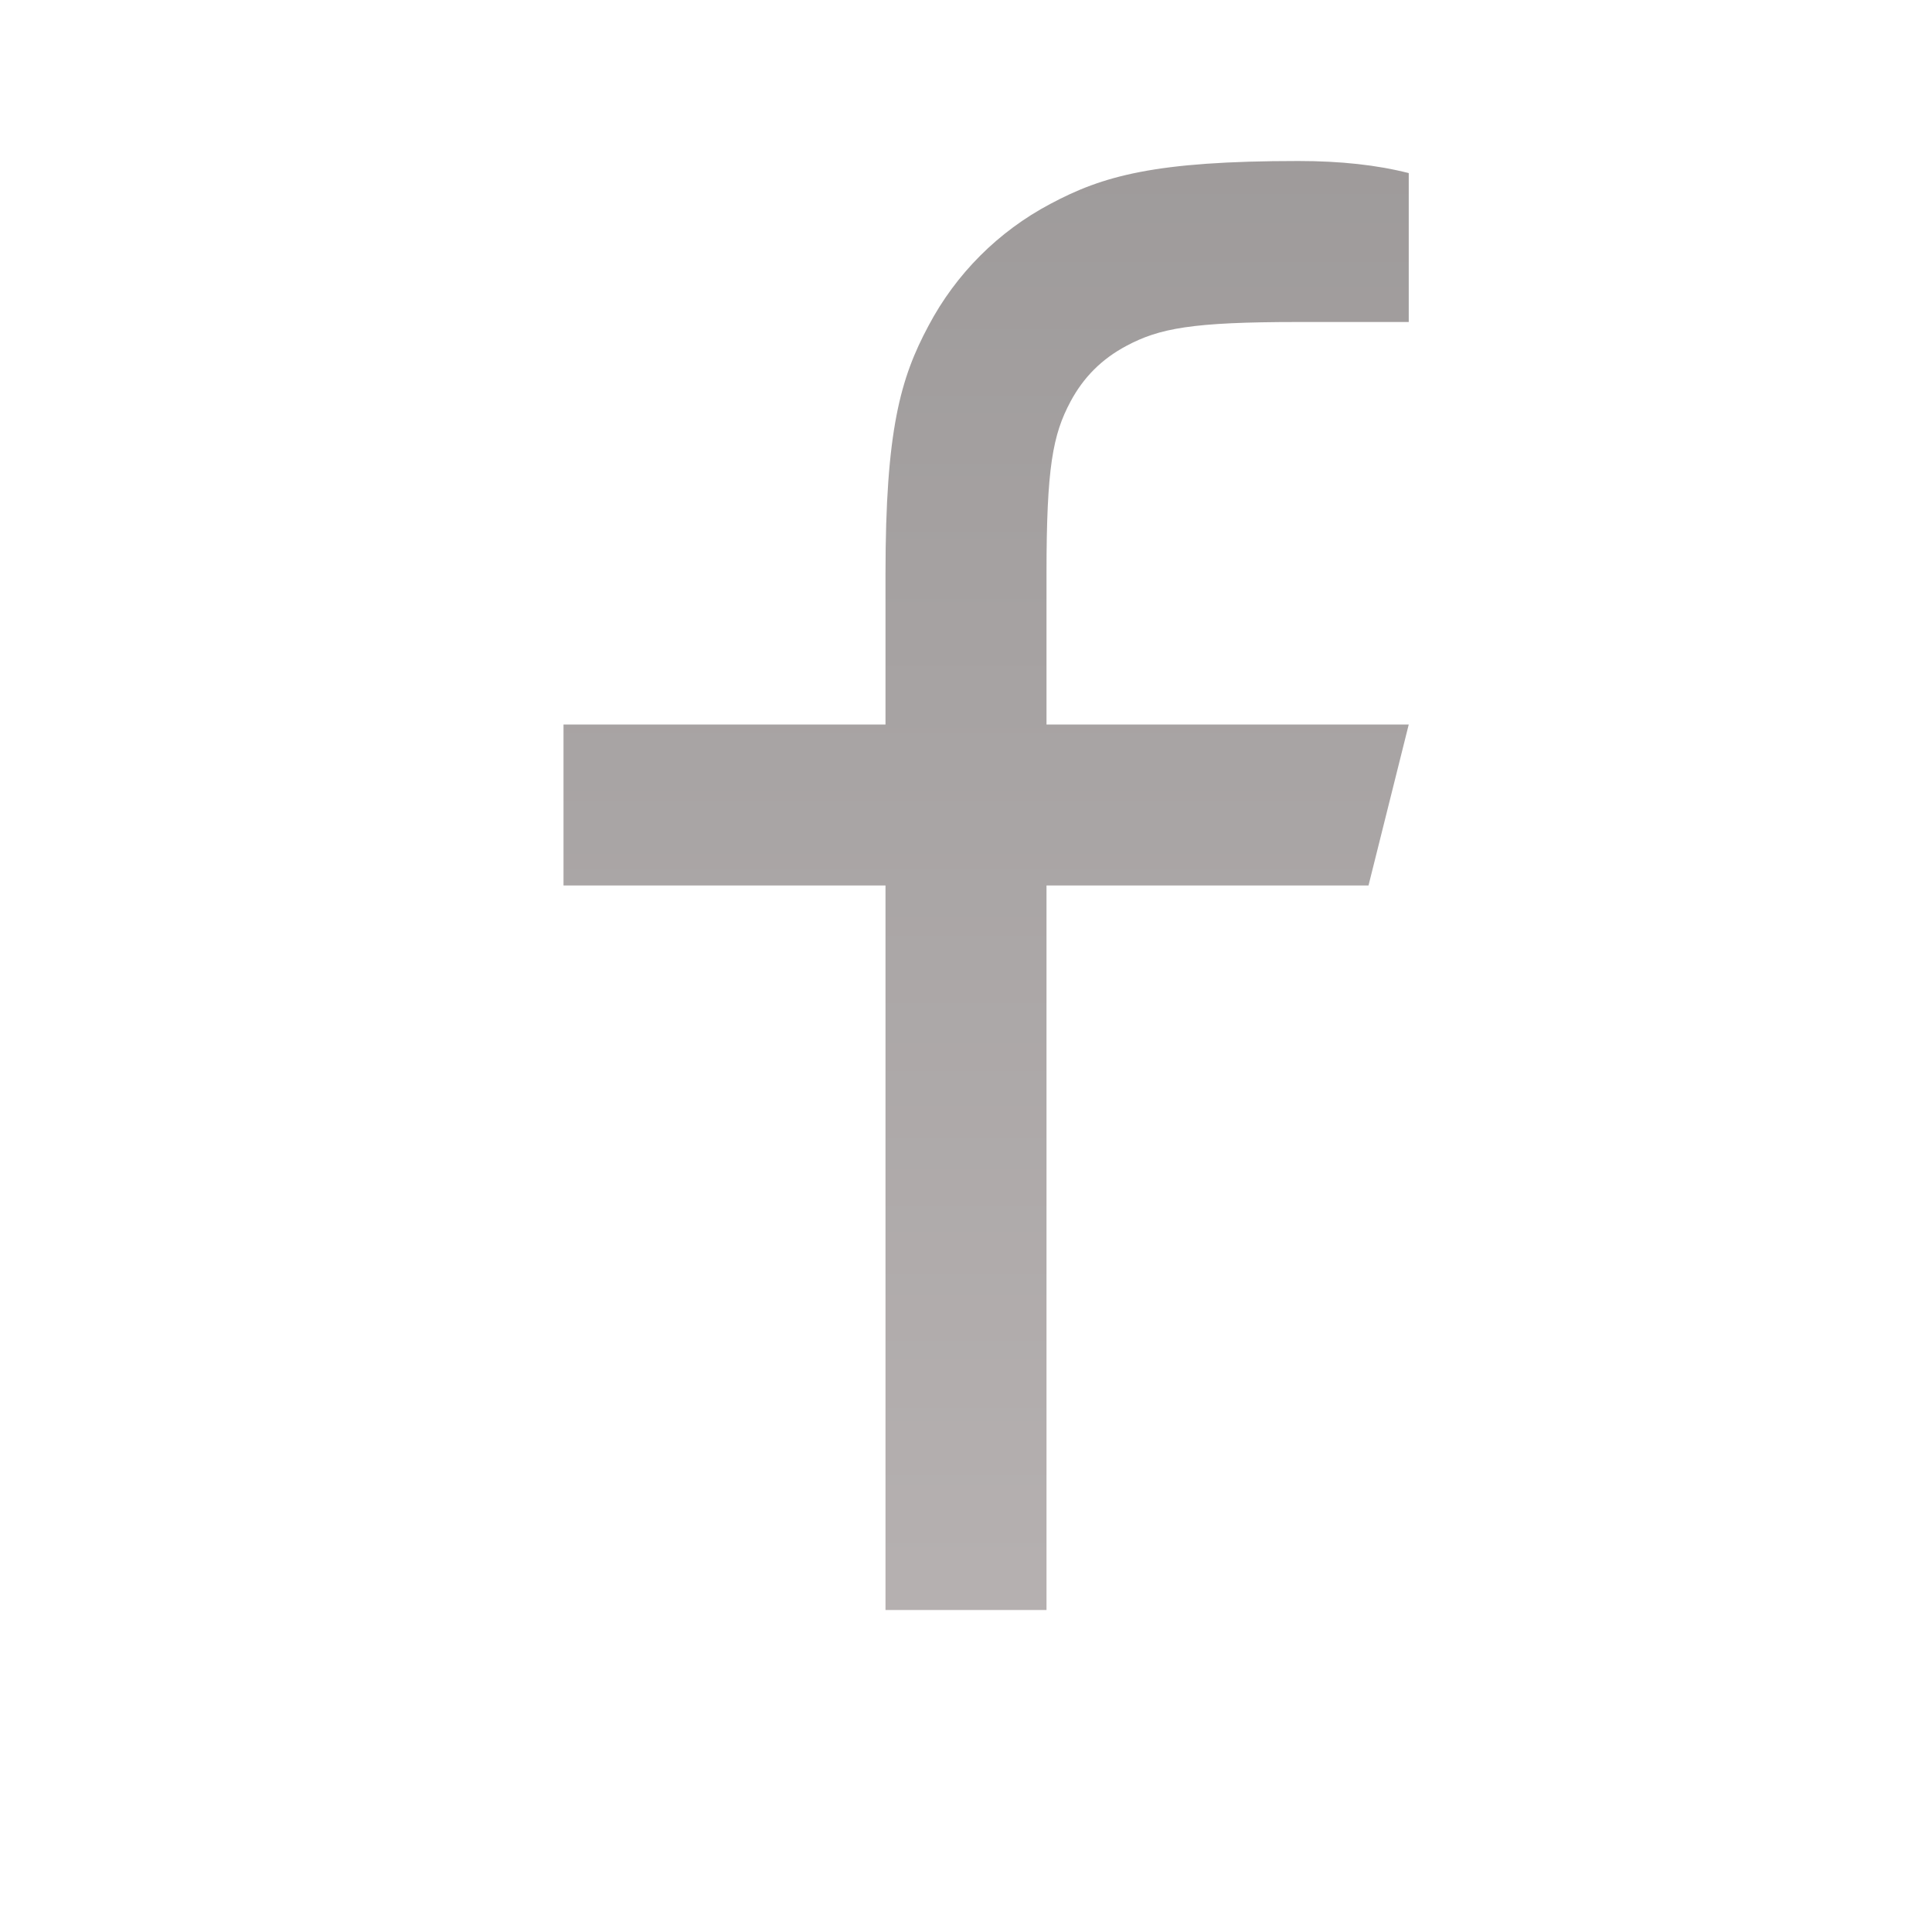 <svg width="30" height="30" viewBox="0 0 30 30" fill="none" xmlns="http://www.w3.org/2000/svg">
<path d="M16.25 11.25H21.875L21.25 13.75H16.25V25H13.75V13.75H8.75V11.25H13.75V8.91C13.75 6.681 13.982 5.872 14.418 5.058C14.844 4.252 15.502 3.594 16.308 3.167C17.122 2.732 17.931 2.5 20.16 2.5C20.812 2.5 21.385 2.562 21.875 2.688V5H20.16C18.505 5 18.001 5.098 17.488 5.372C17.108 5.575 16.825 5.857 16.622 6.237C16.348 6.751 16.25 7.255 16.25 8.91V11.25Z" fill="url(#paint0_linear)" fill-opacity="0.5"/>
<defs>
<linearGradient id="paint0_linear" x1="15.312" y1="2.5" x2="15.312" y2="25" gradientUnits="userSpaceOnUse">
<stop stop-color="#3F3838"/>
<stop offset="1" stop-color="#6D6363"/>
</linearGradient>
</defs>
</svg>
